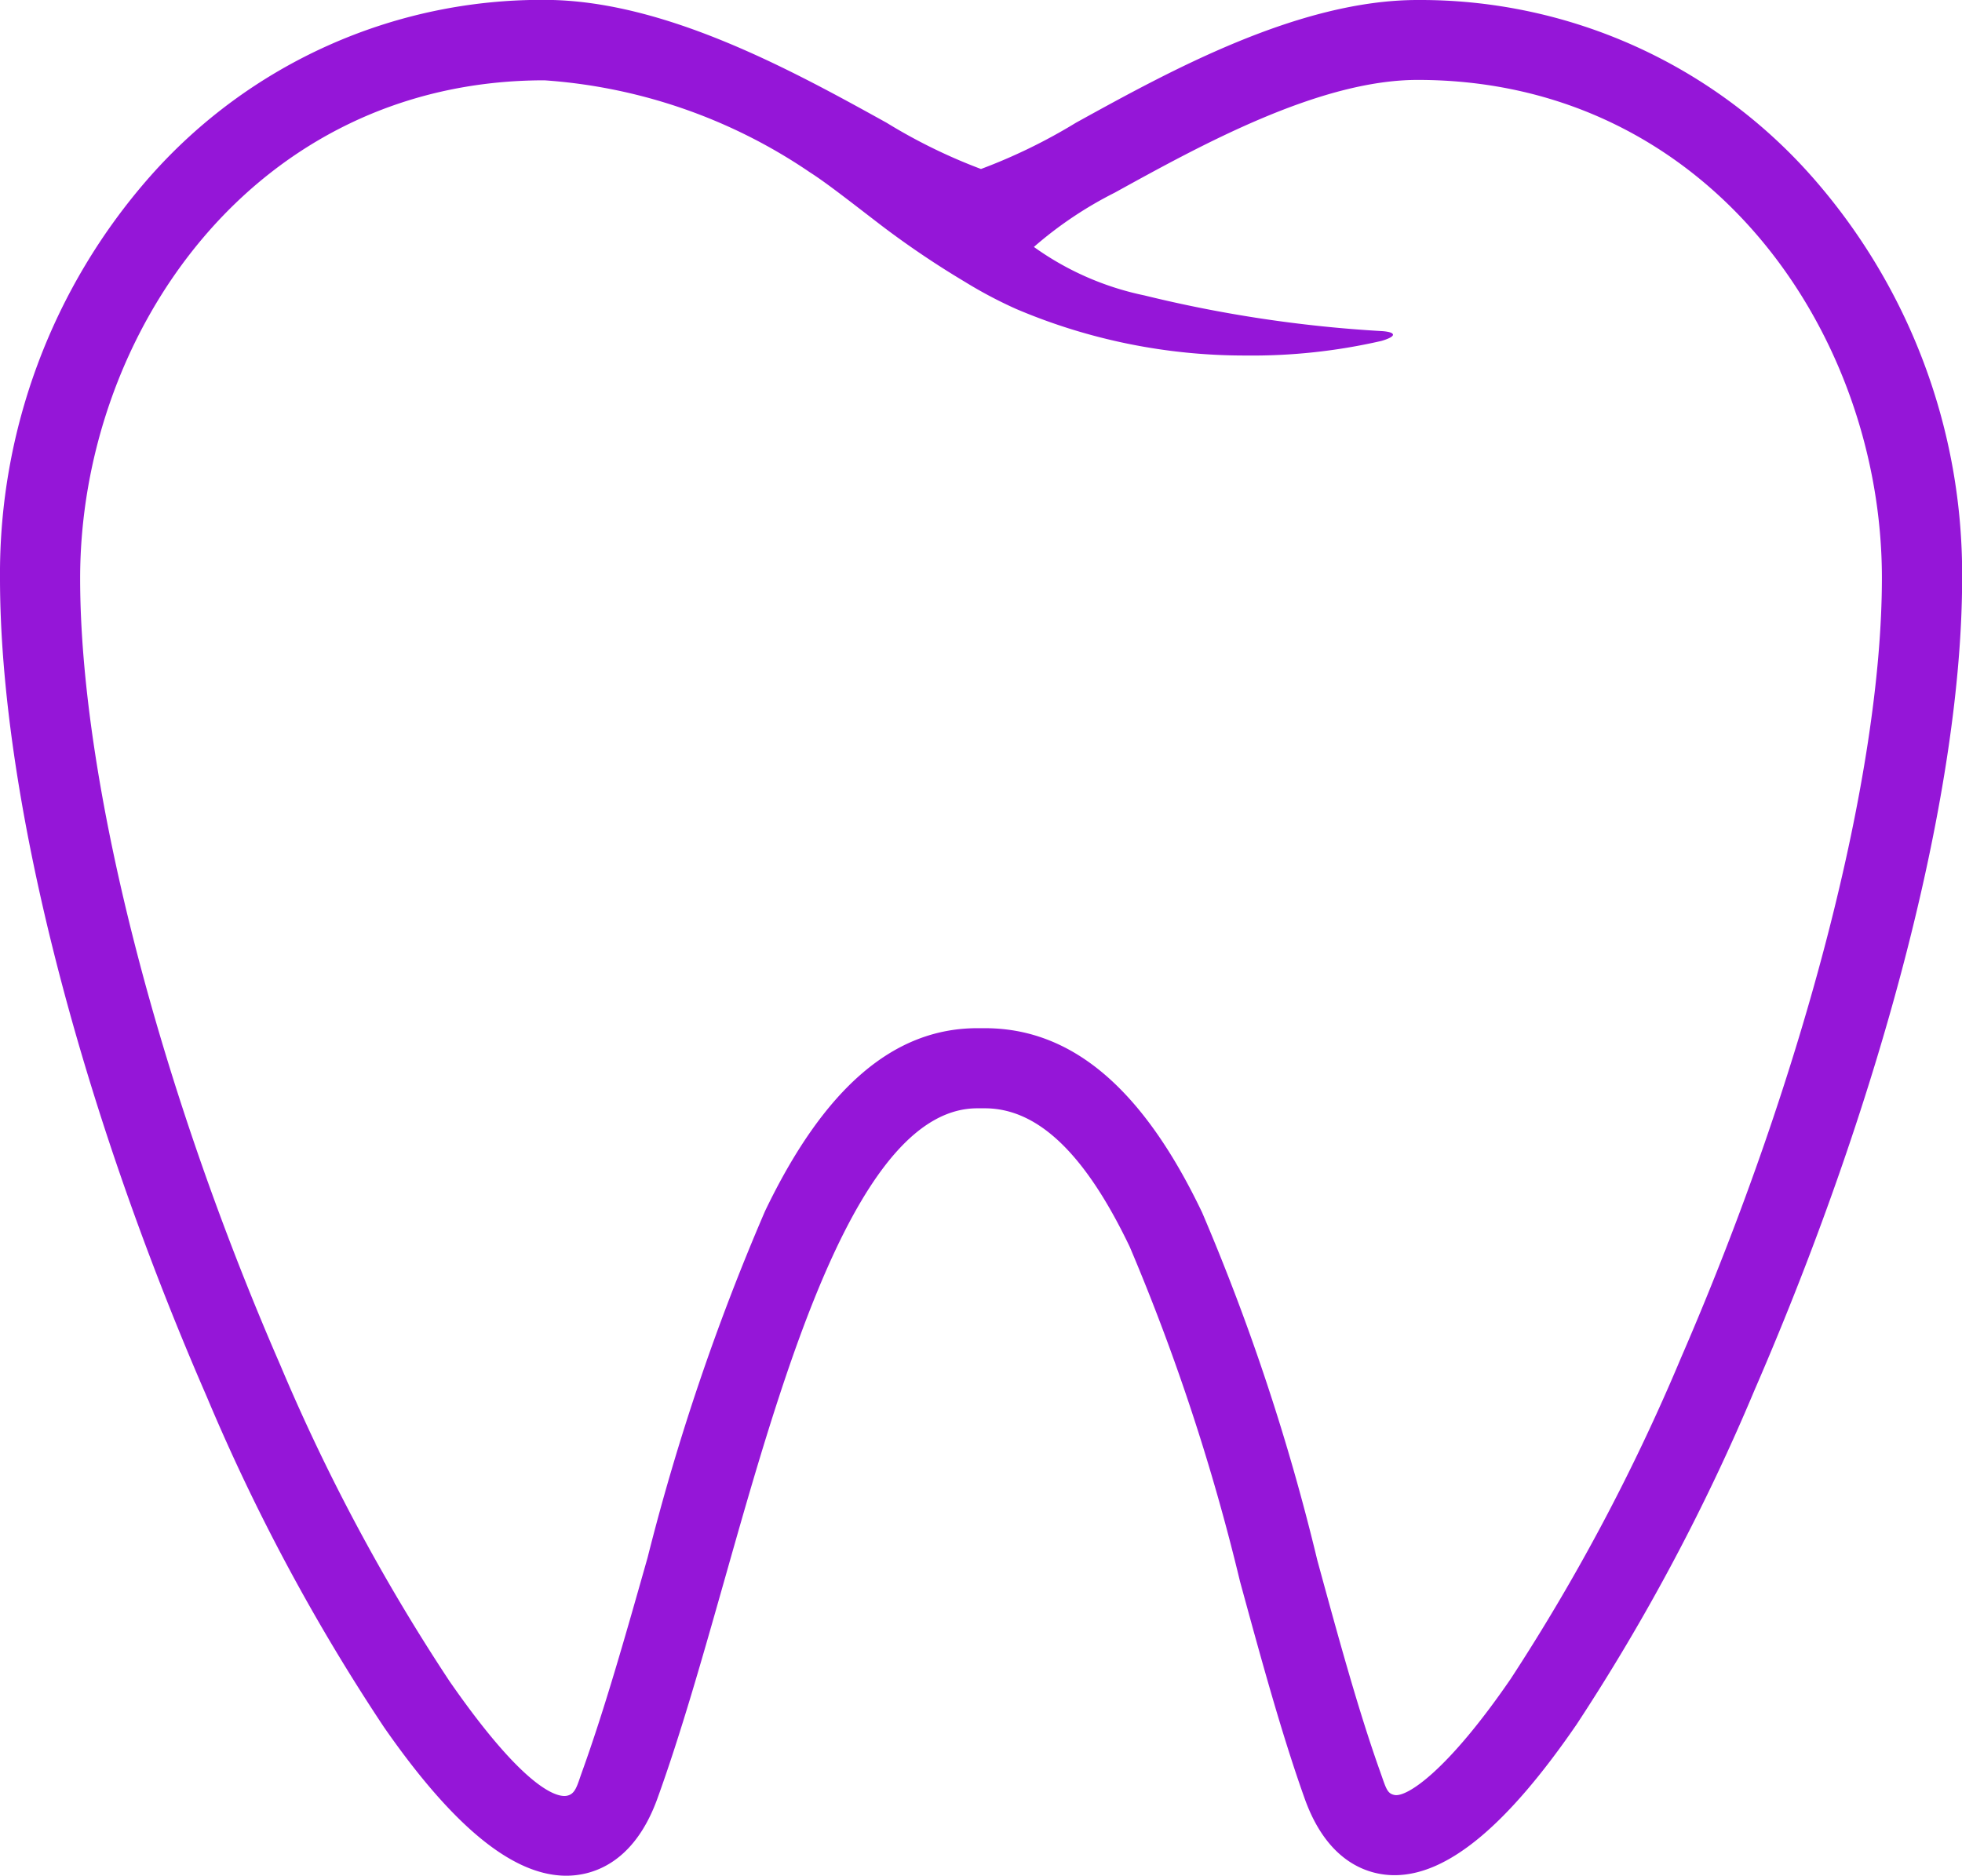 <svg xmlns="http://www.w3.org/2000/svg" width="48.575" height="46.45" viewBox="0 0 48.575 46.45">
  <g id="tooth" transform="translate(0 -8.915)">
    <path id="Path_1838" data-name="Path 1838" d="M44.859,13.288A12.931,12.931,0,0,0,35.1,8.915c-2.952,0-6.136,1.756-8.463,3.04A13.752,13.752,0,0,1,24.287,13.1a13.625,13.625,0,0,1-2.338-1.146c-2.32-1.284-5.5-3.042-8.472-3.042a12.931,12.931,0,0,0-9.762,4.373A14.874,14.874,0,0,0,0,23.232C0,28.56,1.913,36.136,5.118,43.5a49.126,49.126,0,0,0,4.389,8.187c1.72,2.475,3.2,3.678,4.513,3.678.584,0,1.654-.248,2.255-1.908.583-1.613,1.108-3.465,1.665-5.429,1.473-5.2,3.305-11.667,6.256-11.667h.186c1.312,0,2.486,1.124,3.59,3.435A52.8,52.8,0,0,1,30.7,48.078c.532,1.949,1.035,3.79,1.6,5.374.588,1.65,1.646,1.9,2.225,1.9,1.31,0,2.785-1.222,4.509-3.734a50.838,50.838,0,0,0,4.4-8.268c3.221-7.423,5.144-14.942,5.144-20.115a14.873,14.873,0,0,0-3.716-9.944M34.187,17.113a32.4,32.4,0,0,1-5.857-.883,7.193,7.193,0,0,1-2.733-1.2,9.654,9.654,0,0,1,2-1.343c2.137-1.179,5.062-2.793,7.5-2.793,7.2,0,11.495,6.271,11.495,12.334,0,4.842-1.908,12.247-4.98,19.326A49.577,49.577,0,0,1,37.4,50.493c-1.559,2.273-2.568,2.934-2.874,2.873-.188-.037-.211-.17-.357-.58-.54-1.515-1.033-3.321-1.555-5.233a54.068,54.068,0,0,0-2.852-8.612c-1.466-3.071-3.226-4.564-5.379-4.564h-.186c-2.074,0-3.793,1.481-5.255,4.527a56.587,56.587,0,0,0-2.909,8.583c-.546,1.927-1.061,3.747-1.621,5.3-.124.342-.162.565-.39.6-.179.027-.943-.032-2.885-2.827a47.853,47.853,0,0,1-4.2-7.846c-3.055-7.02-4.953-14.483-4.953-19.476,0-6.063,4.3-12.334,11.495-12.334a13.3,13.3,0,0,1,6.575,2.28c.329.209.793.566,1.242.911.179.138.355.273.52.4a22.46,22.46,0,0,0,2.074,1.4,10.943,10.943,0,0,0,1.27.672,14.442,14.442,0,0,0,5.674,1.152,14.3,14.3,0,0,0,3.361-.36s.3-.08.292-.158S34.187,17.113,34.187,17.113Z" transform="translate(0)" fill="#9516d8"/>
  </g>
</svg>
